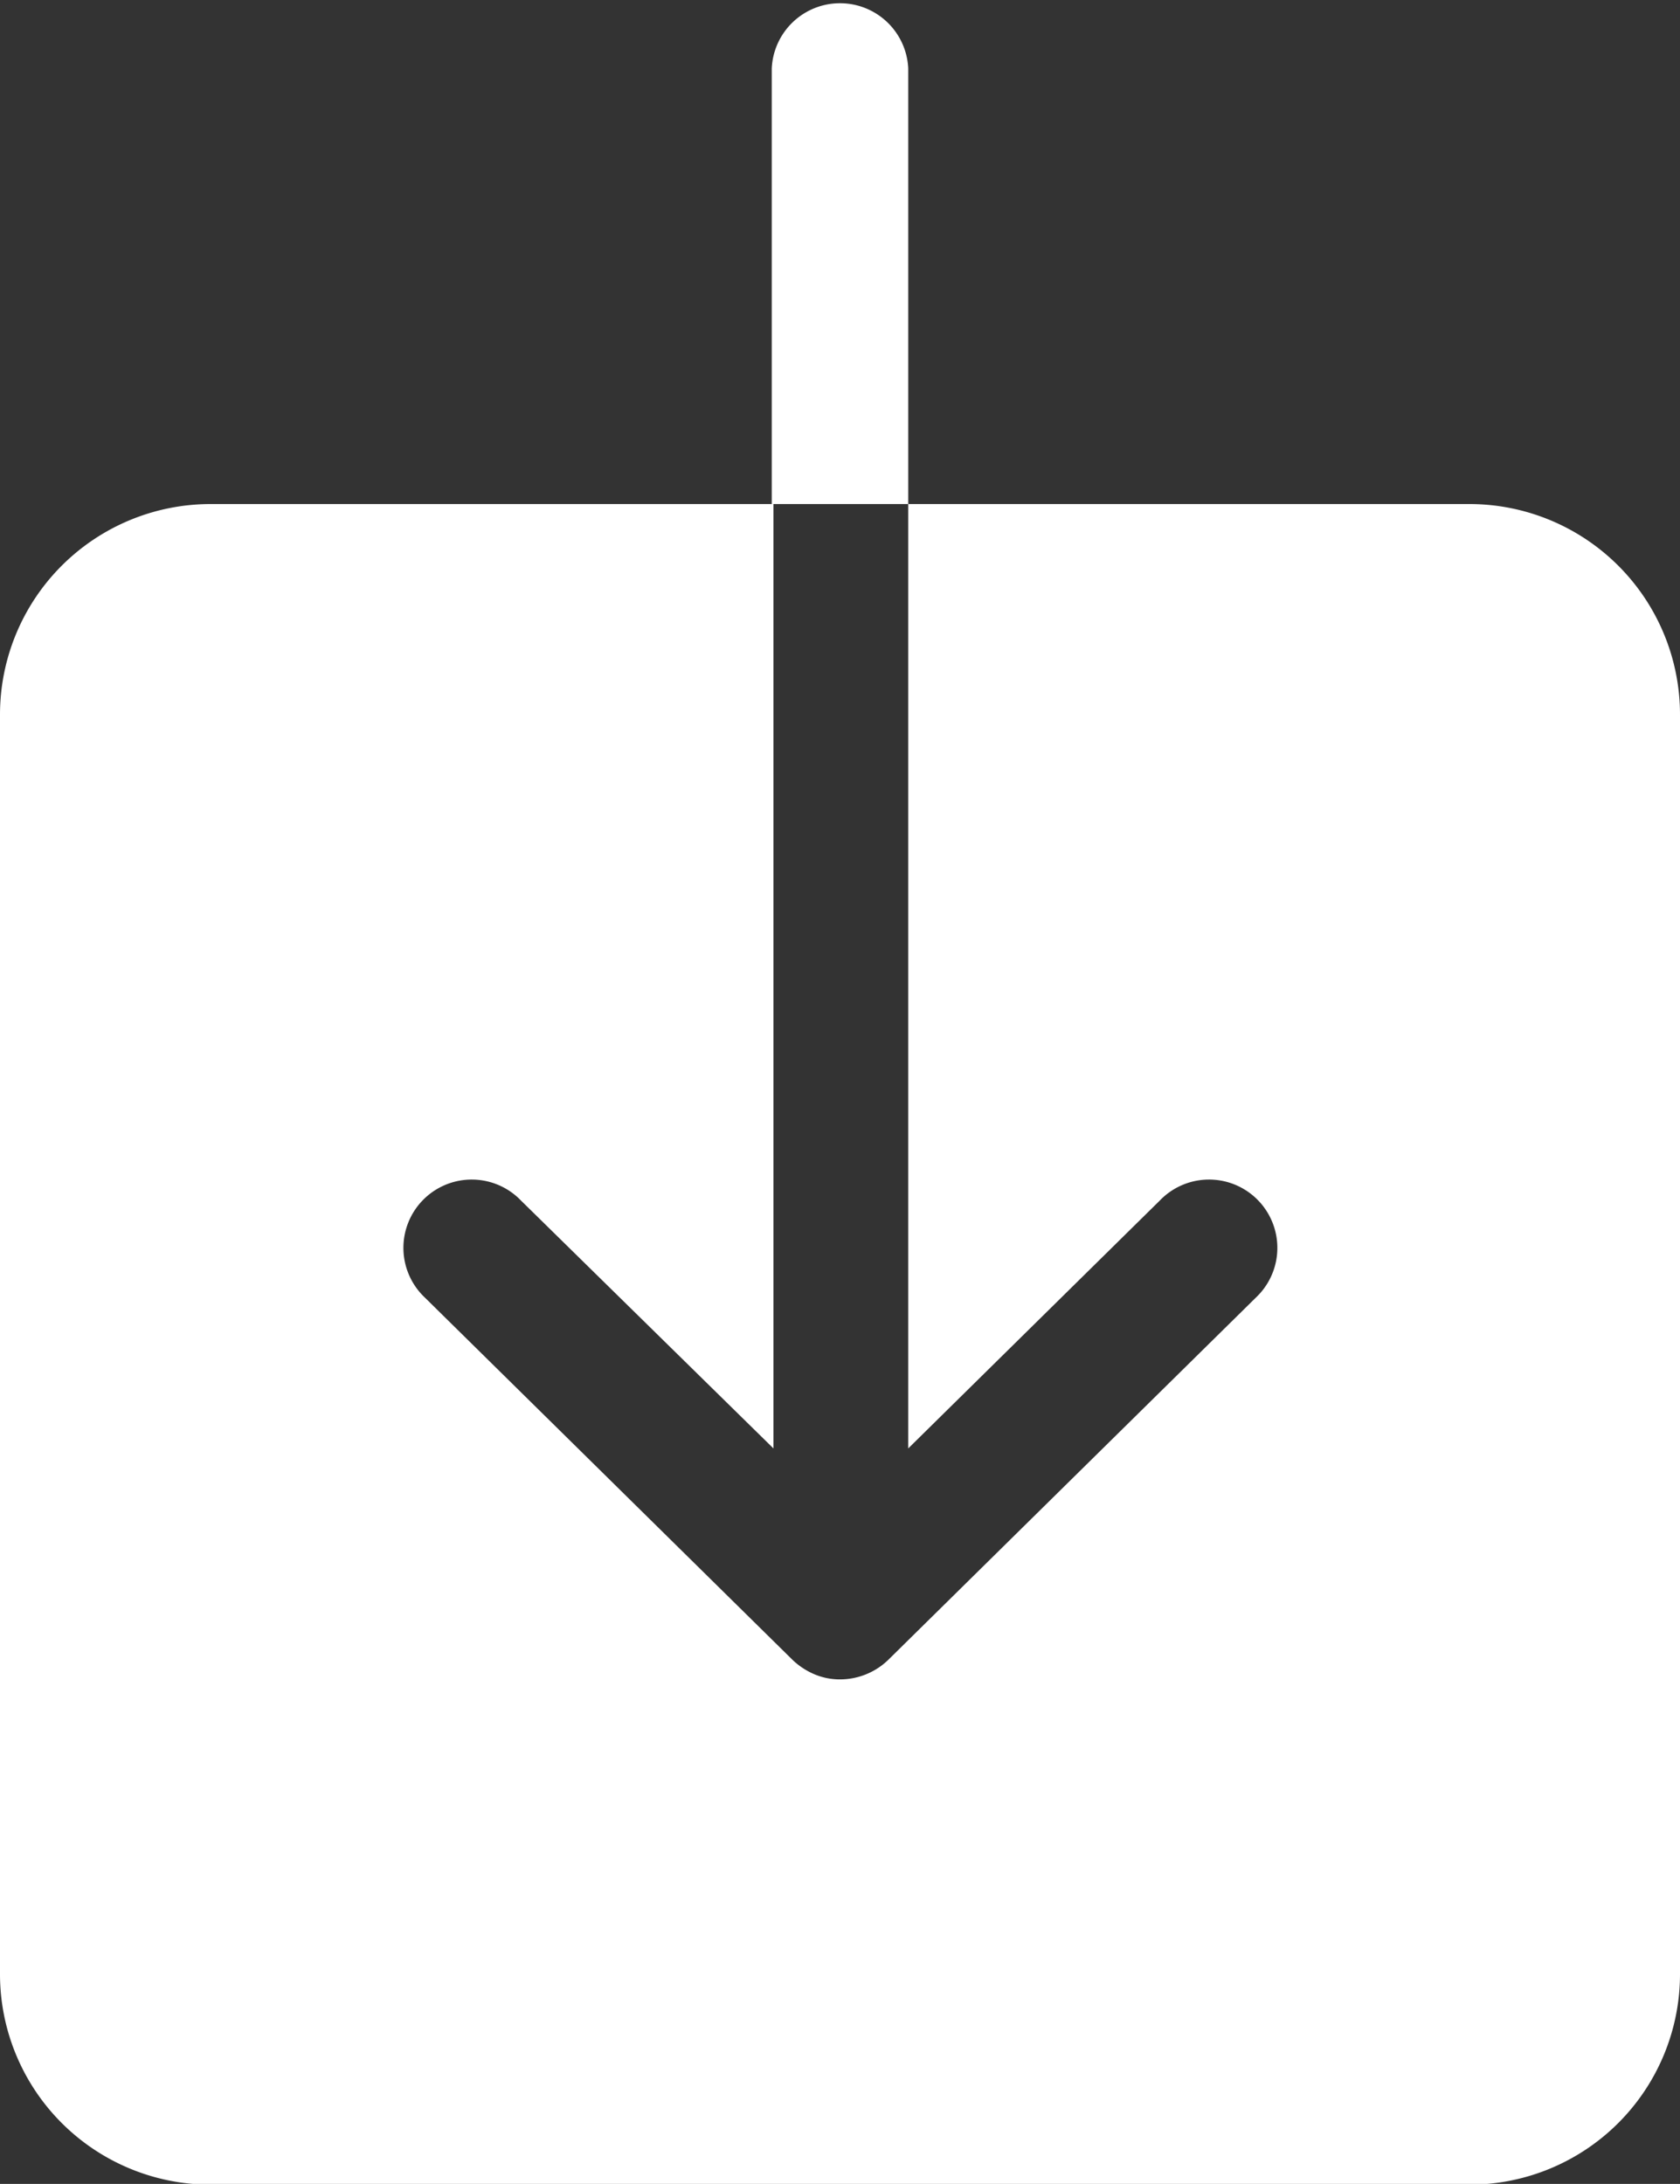 <svg xmlns="http://www.w3.org/2000/svg" width="10.969" height="14.259" viewBox="0 0 10.969 14.259">
  <rect x="0" y="0" width="10.969" height="14.259" fill="#333333" stroke="none"/>
  <g id="Icon_ionic-ios-download" data-name="Icon ionic-ios-download" transform="translate(-6.75 -3.375)">
    <path id="Path_60" data-name="Path 60" d="M16.348,10.125H12.68v6.166l1.642-1.618a.446.446,0,1,1,.627.634l-2.4,2.365a.453.453,0,0,1-.312.127.425.425,0,0,1-.171-.034.476.476,0,0,1-.141-.093h0l-2.4-2.365a.446.446,0,1,1,.627-.634L11.8,16.291V10.125H8.121A1.375,1.375,0,0,0,6.75,11.5v8.227a1.375,1.375,0,0,0,1.371,1.371h8.227a1.375,1.375,0,0,0,1.371-1.371V11.5A1.375,1.375,0,0,0,16.348,10.125Z" transform="translate(0 -3.459)" fill="#fff"/>
    <path id="Path_61" data-name="Path 61" d="M17.977,3.821a.446.446,0,0,0-.891,0V6.666h.891Z" transform="translate(-5.297)" fill="#fff"/>
  </g>
</svg>
